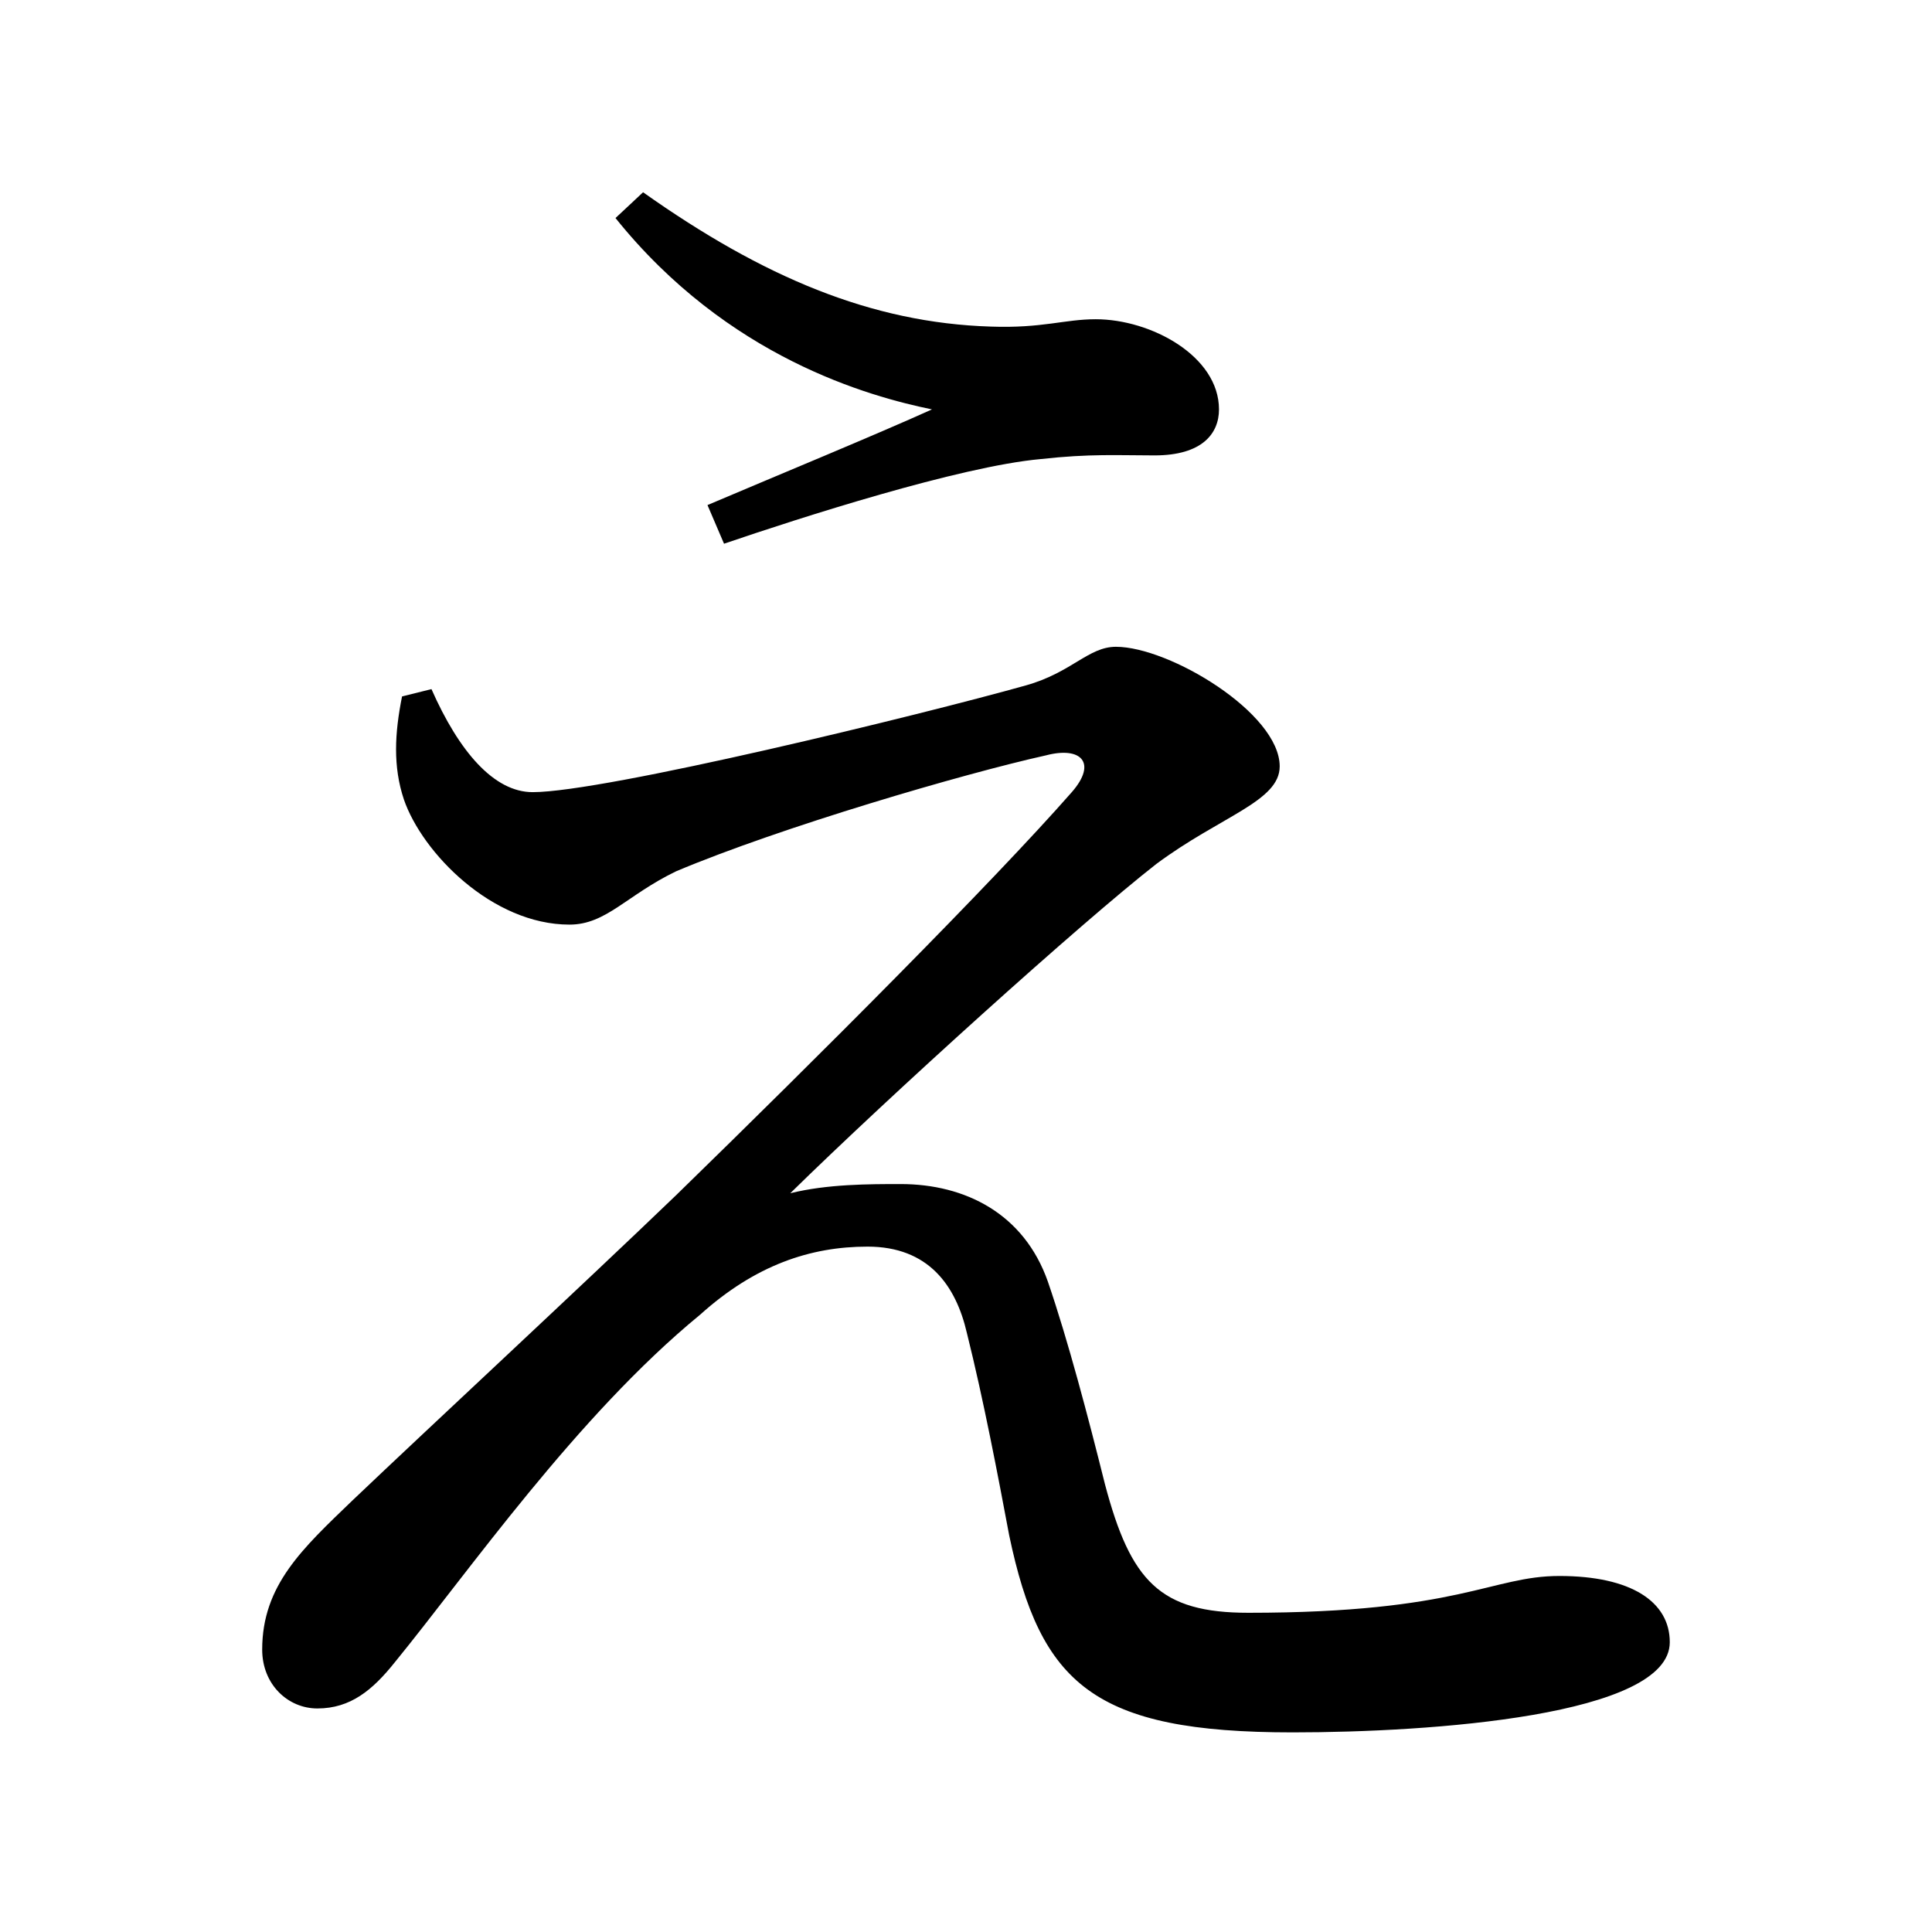 <?xml version="1.0" encoding="UTF-8" standalone="no"?>
<svg
   xmlns:dc="http://purl.org/dc/elements/1.1/"
   xmlns:cc="http://creativecommons.org/ns#"
   xmlns:rdf="http://www.w3.org/1999/02/22-rdf-syntax-ns#"
   xmlns:svg="http://www.w3.org/2000/svg"
   xmlns="http://www.w3.org/2000/svg"
   xmlns:sodipodi="http://sodipodi.sourceforge.net/DTD/sodipodi-0.dtd"
   xmlns:inkscape="http://www.inkscape.org/namespaces/inkscape"
   width="420"
   height="420"
   viewBox="0 0 111.125 111.125"
   version="1.1"
   id="svg8"
   inkscape:version="1.0.2-2 (e86c870879, 2021-01-15)"
   sodipodi:docname="Hiragana letter E.svg">
  <defs
     id="defs2" />
  <sodipodi:namedview
     id="base"
     pagecolor="#ffffff"
     bordercolor="#666666"
     borderopacity="1.0"
     inkscape:pageopacity="0.0"
     inkscape:pageshadow="2"
     inkscape:zoom="0.98994949"
     inkscape:cx="345.76714"
     inkscape:cy="230.41447"
     inkscape:document-units="px"
     inkscape:current-layer="layer1"
     showgrid="false"
     units="px"
     showguides="true"
     inkscape:guide-bbox="true"
     inkscape:snap-center="true"
     inkscape:snap-object-midpoints="false"
     inkscape:window-width="1366"
     inkscape:window-height="705"
     inkscape:window-x="-8"
     inkscape:window-y="-8"
     inkscape:window-maximized="1"
     inkscape:document-rotation="0"
     inkscape:snap-bbox="true"
     inkscape:bbox-paths="true"
     inkscape:bbox-nodes="true" />
  <g
     inkscape:label="Layer 1"
     inkscape:groupmode="layer"
     id="layer1"
     transform="translate(0,-185.875)">
    <path
       d="m 23.125,225.933 c -0.423,2.117 -0.529,4.022 0.106,5.927 1.058,3.069 5.08,7.197 9.525,7.197 2.117,0 3.281,-1.693 6.138,-3.069 6.032,-2.54 16.51,-5.609 21.272,-6.667 2.011,-0.529 2.963,0.423 1.482,2.117 -4.551,5.186 -14.711,15.346 -22.754,23.177 -5.503,5.292 -14.182,13.335 -18.627,17.568 -2.857,2.752 -5.186,4.868 -5.186,8.572 0,2.011 1.482,3.387 3.175,3.387 1.905,0 3.175,-1.058 4.445,-2.646 4.233,-5.186 10.477,-14.182 17.568,-20.002 3.175,-2.857 6.35,-3.916 9.631,-3.916 3.492,0 5.08,2.222 5.715,4.974 0.952,3.81 1.799,8.255 2.434,11.642 1.799,8.572 4.868,11.324 16.298,11.324 7.937,0 21.696,-0.952 21.696,-5.186 0,-2.328 -2.222,-3.81 -6.35,-3.81 -3.916,0 -5.715,2.117 -17.886,2.117 -5.08,0 -6.773,-1.799 -8.255,-7.408 -0.952,-3.81 -2.117,-8.255 -3.281,-11.642 -1.376,-3.916 -4.762,-5.609 -8.467,-5.609 -1.799,0 -4.233,0 -6.35,0.529 5.715,-5.609 16.722,-15.557 21.061,-18.944 3.704,-2.752 7.091,-3.598 7.091,-5.609 0,-3.069 -6.35,-6.879 -9.419,-6.879 -1.587,0 -2.54,1.482 -5.186,2.223 -6.032,1.693 -24.236,6.138 -28.363,6.138 -2.222,0 -4.233,-2.328 -5.821,-5.927 z m 30.48,-16.51 c -3.281,1.482 -8.678,3.704 -12.912,5.503 l 0.952,2.223 c 4.339,-1.482 13.547,-4.445 18.203,-4.868 2.857,-0.318 4.445,-0.212 6.562,-0.212 2.752,0 3.704,-1.27 3.704,-2.646 0,-3.069 -3.916,-5.186 -7.091,-5.186 -1.799,0 -3.069,0.529 -6.032,0.423 -6.879,-0.212 -13.123,-2.857 -20.002,-7.726 l -1.587,1.482 c 6.456,8.043 14.605,10.266 18.203,11.007 z"
       style="font-style:normal;font-variant:normal;font-weight:normal;font-stretch:normal;font-size:105.833px;line-height:100%;font-family:'Noto Serif CJK JP';-inkscape-font-specification:'Noto Serif CJK JP';text-align:center;letter-spacing:0px;word-spacing:0px;text-anchor:middle;fill:#000000;fill-opacity:1;stroke:none;stroke-width:0.265px;stroke-linecap:butt;stroke-linejoin:miter;stroke-opacity:1"
       id="path9" />
  </g>
</svg>
